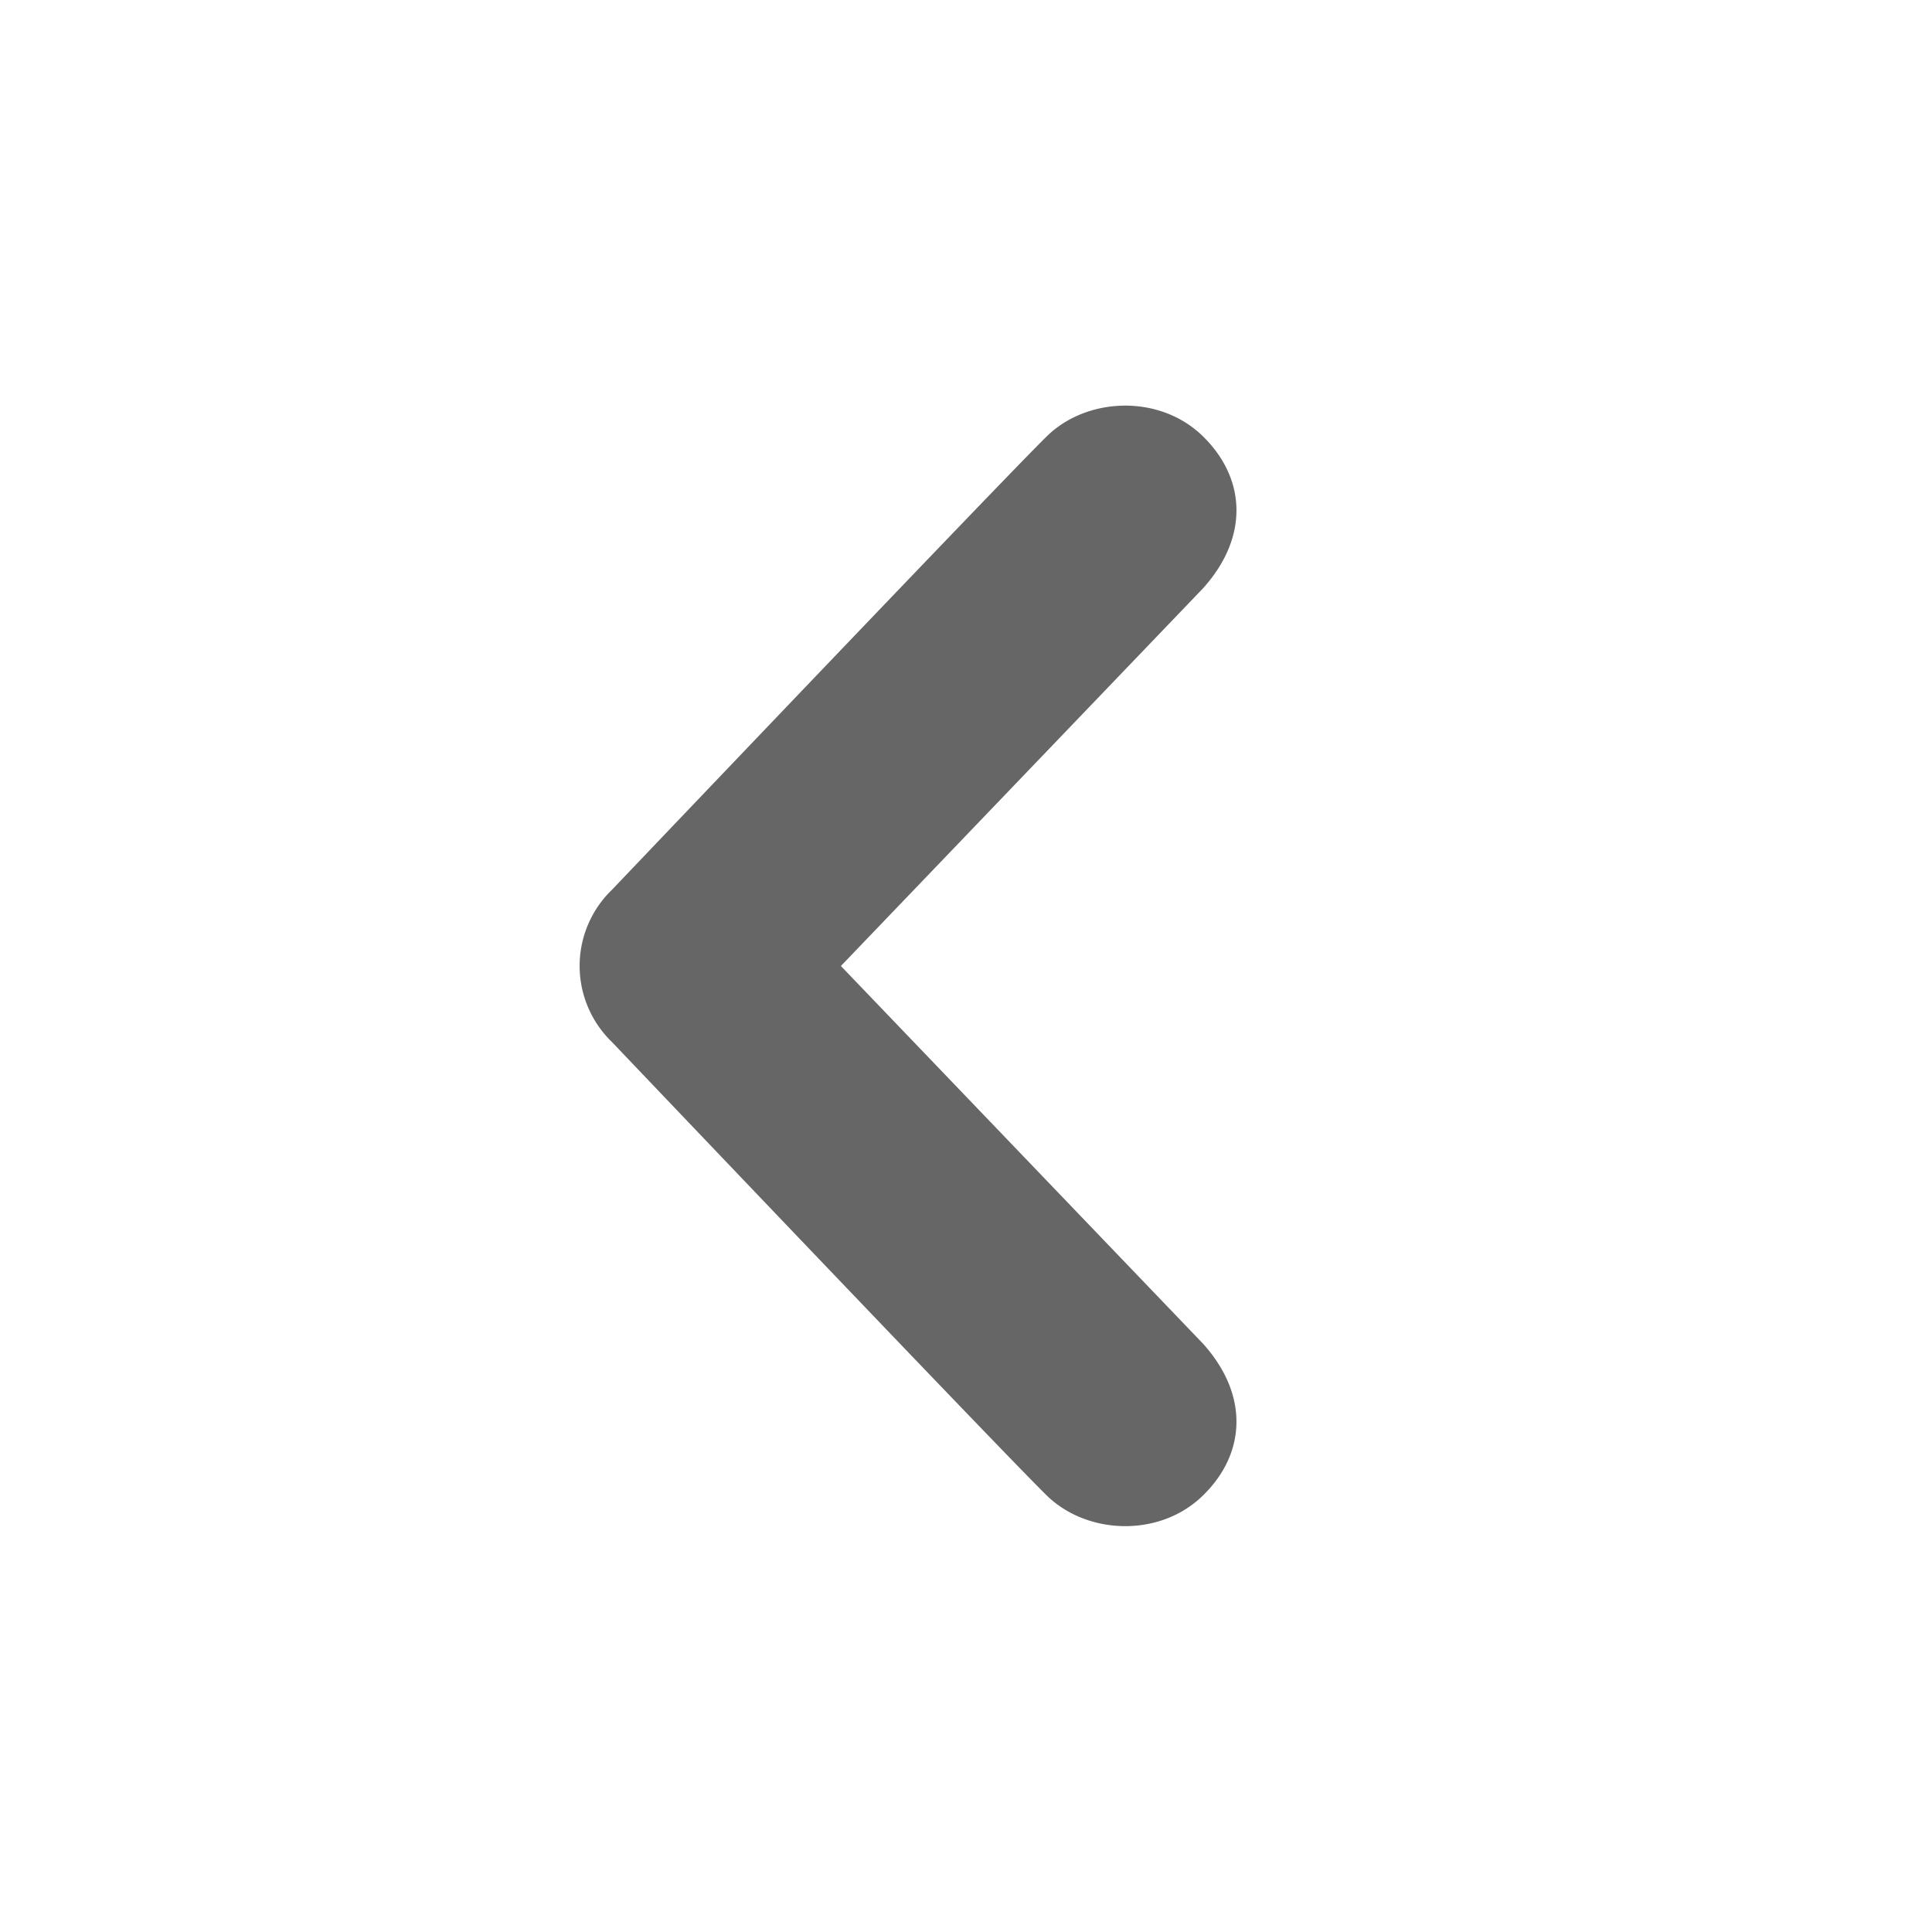 
  <svg
    fill="#666"
    width="800px"
    height="800px"
    viewBox="0 0 20 20"
    xmlns="http://www.w3.org/2000/svg"
  >
    <path
      d="M12.452 4.516c.446.436.481 1.043 0 1.576L8.705 10l3.747 3.908c.481.533.446 1.141 0 1.574-.445.436-1.197.408-1.615 0-.418-.406-4.502-4.695-4.502-4.695a1.095 1.095 0 0 1 0-1.576s4.084-4.287 4.502-4.695c.418-.409 1.17-.436 1.615 0z"
    />
  </svg>

